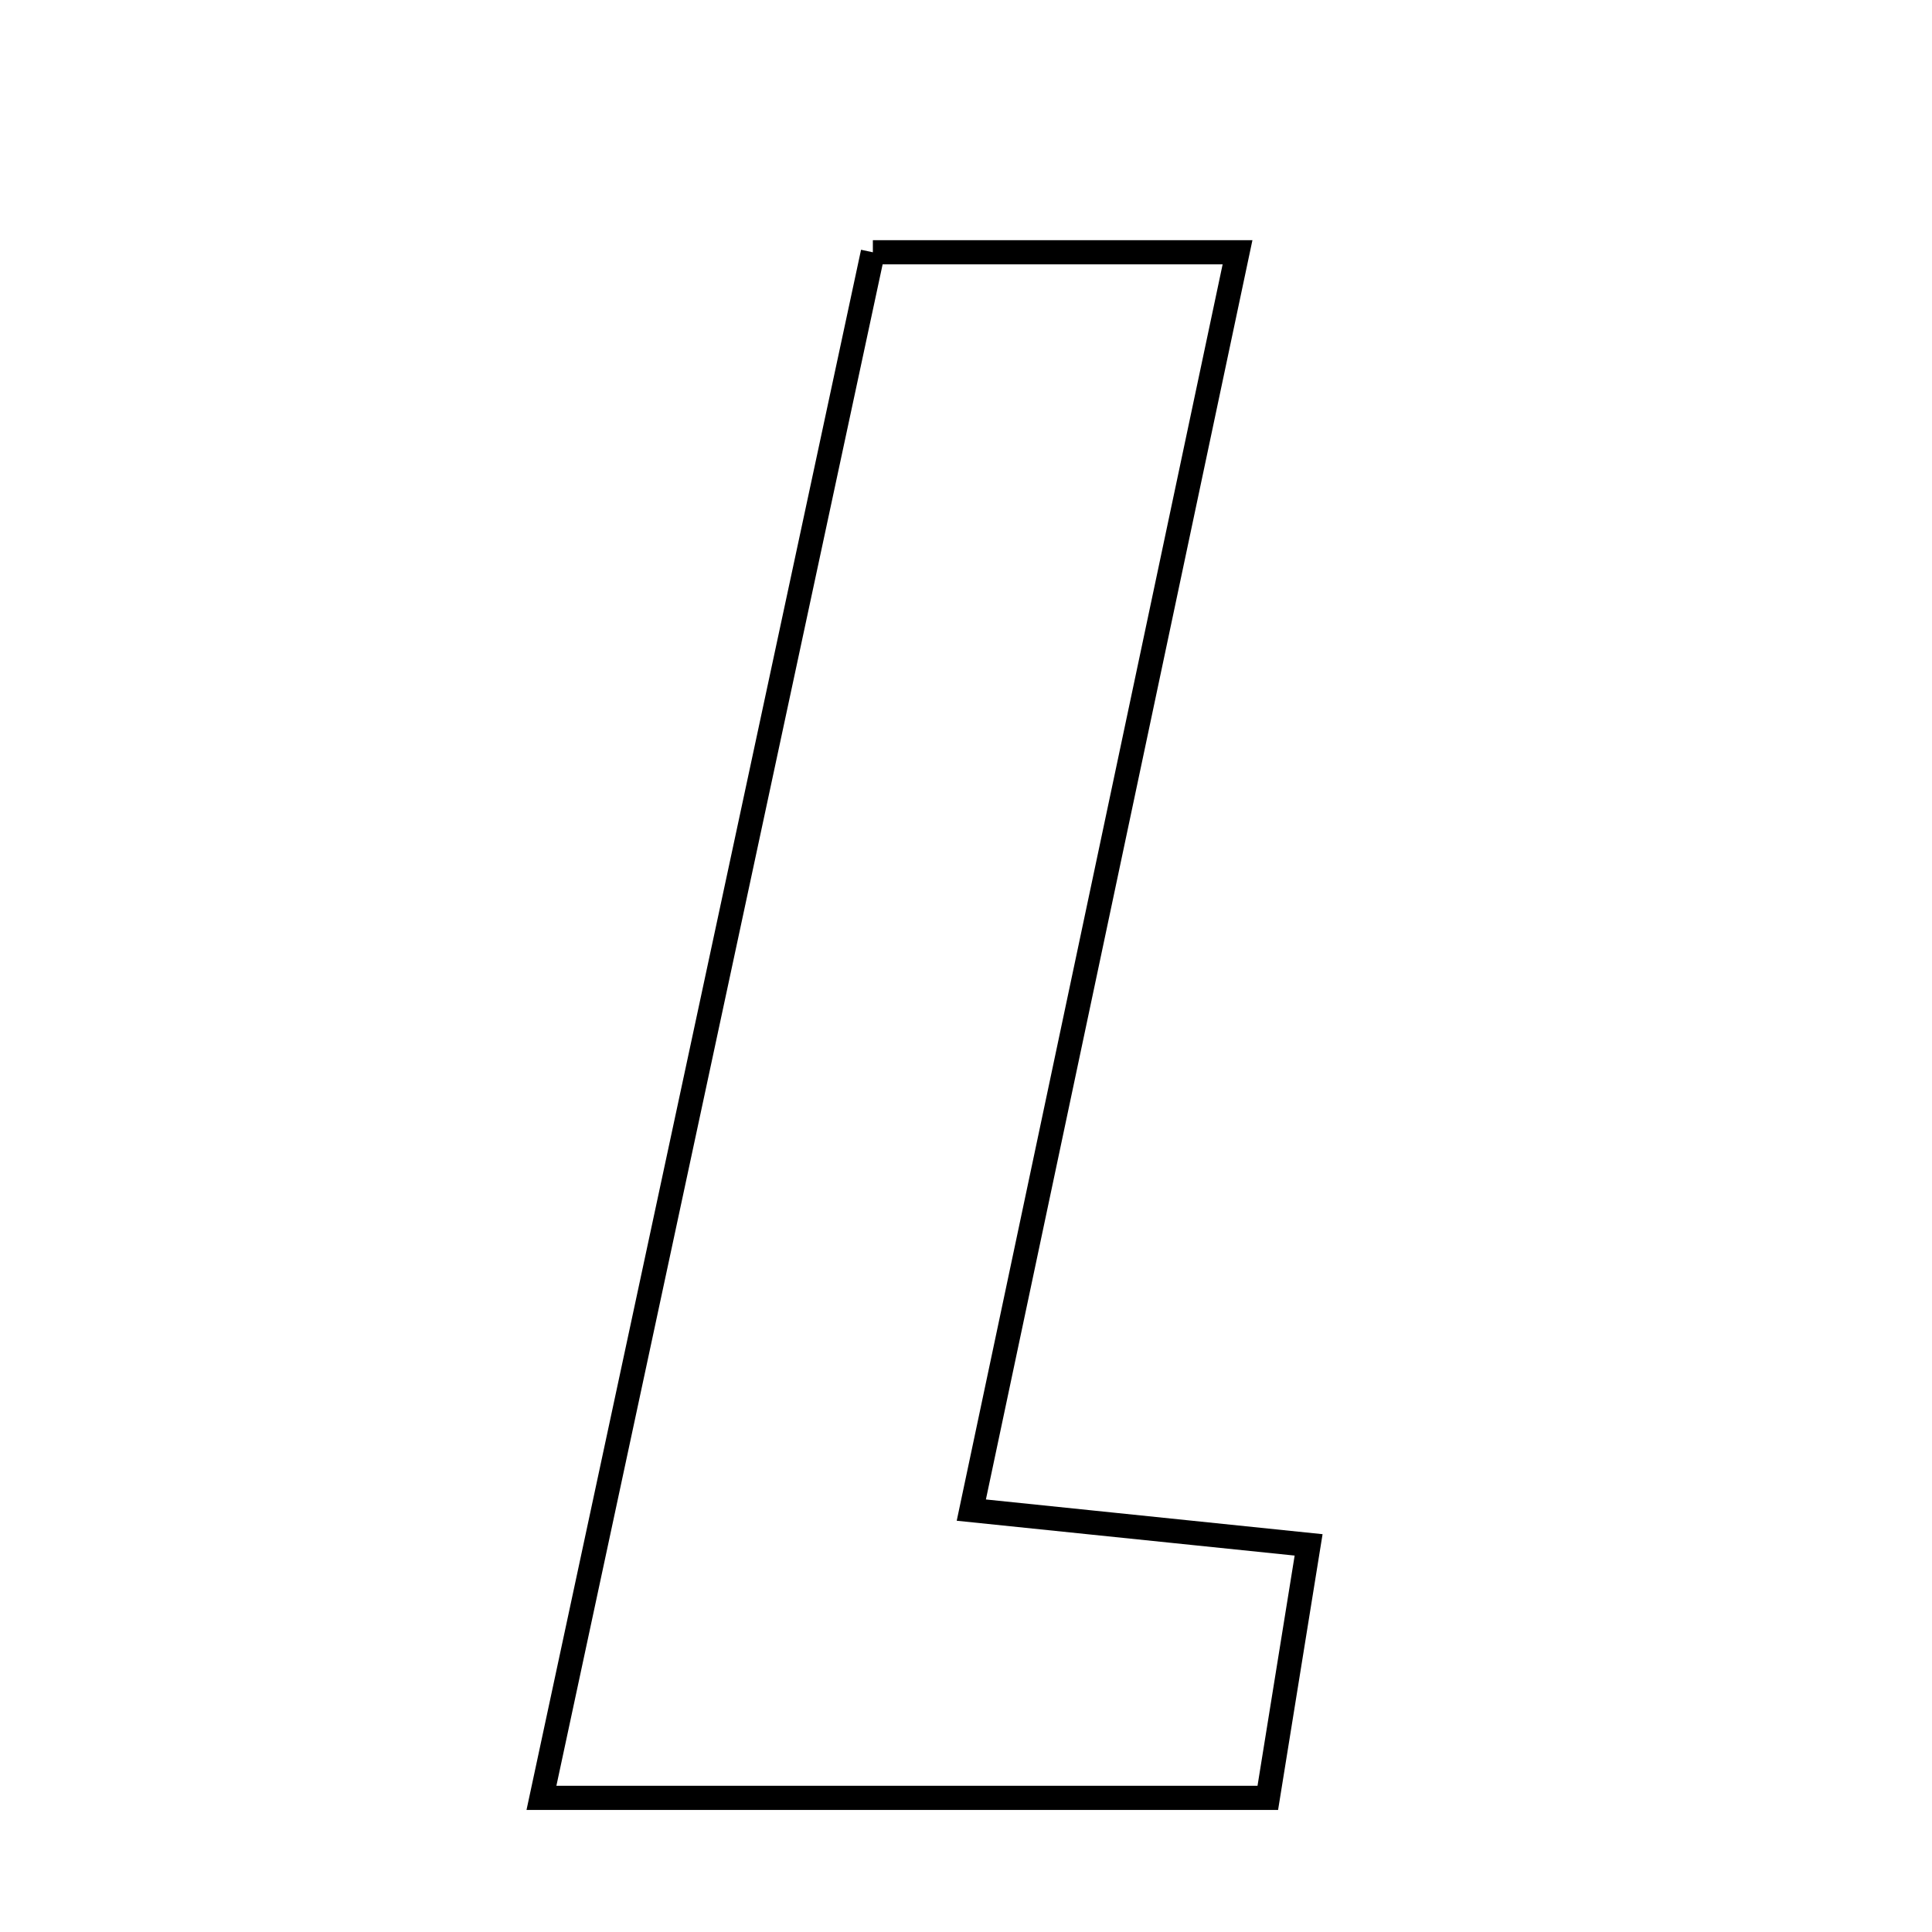 <svg xmlns="http://www.w3.org/2000/svg" viewBox="0.0 0.0 24.0 24.0" height="200px" width="200px"><path fill="none" stroke="black" stroke-width=".3" stroke-opacity="1.0"  filling="0" d="M10.843 3.134 C12.506 3.134 13.855 3.134 15.373 3.134 C14.263 8.379 13.189 13.457 12.066 18.759 C13.459 18.902 14.759 19.036 16.256 19.191 C16.079 20.285 15.928 21.223 15.749 22.334 C12.704 22.334 9.808 22.334 6.726 22.334 C8.099 15.934 9.454 9.613 10.843 3.134"></path></svg>